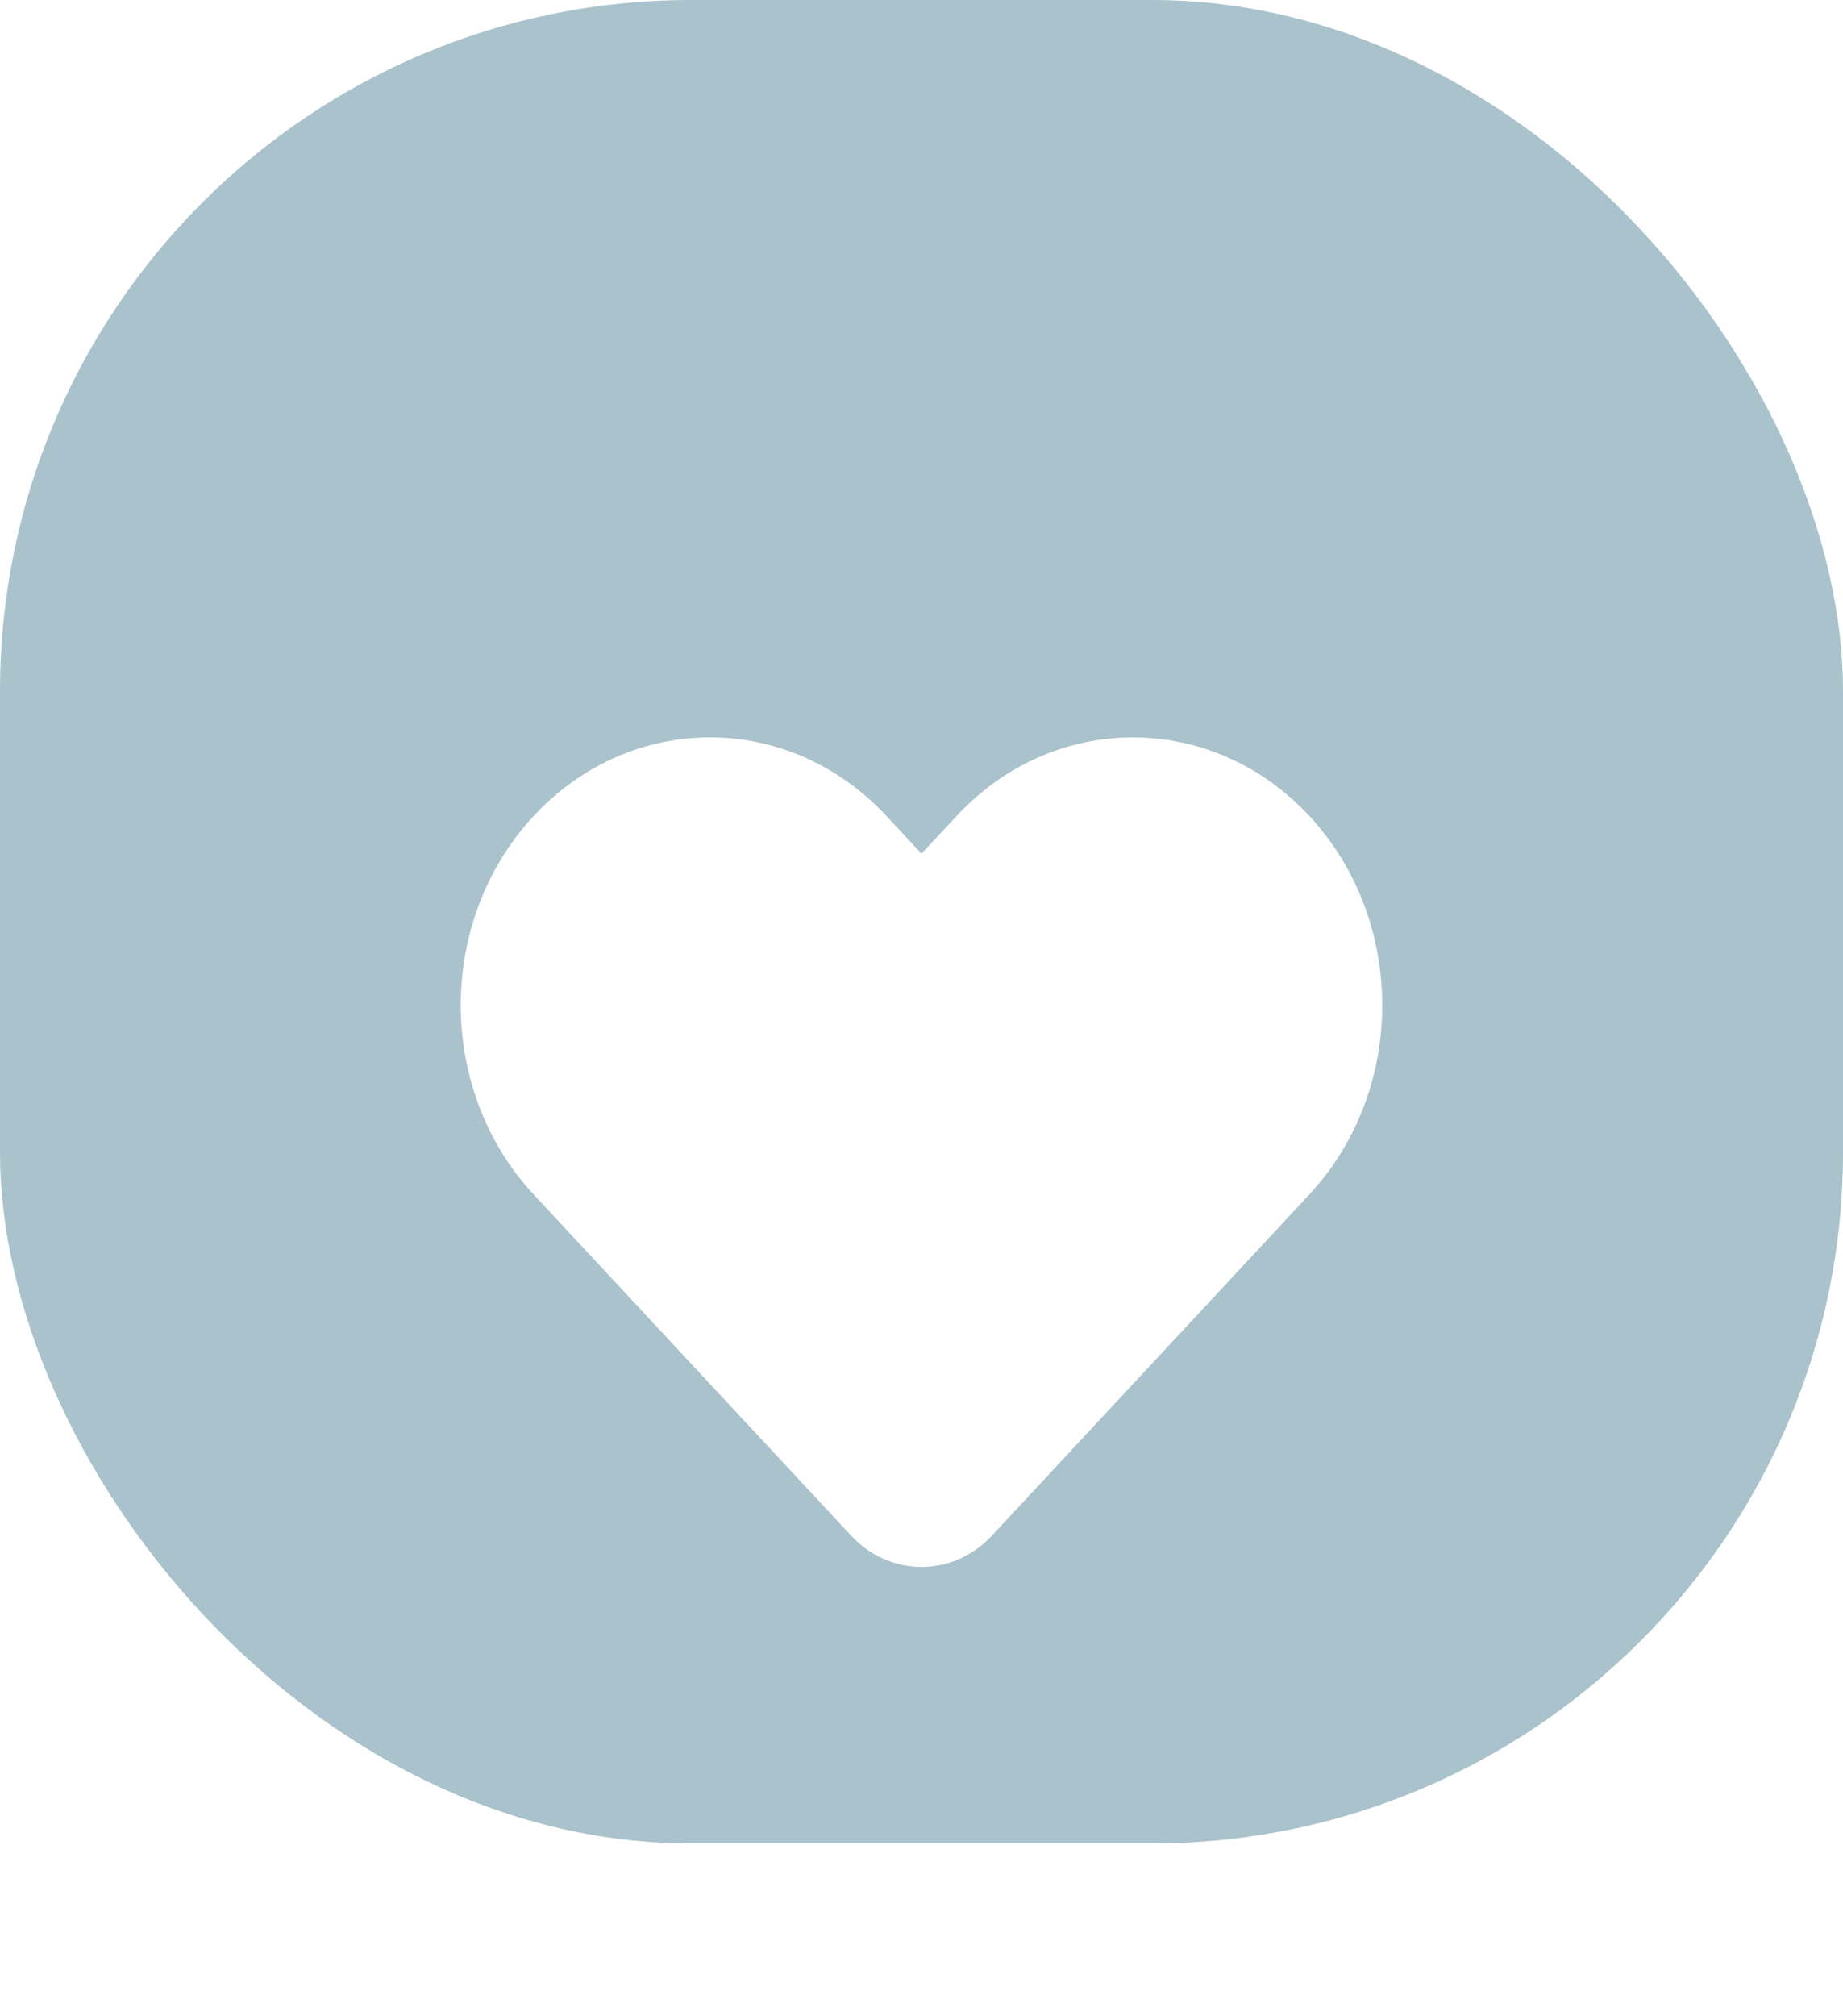 <svg width="32" height="35" viewBox="0 0 32 35" fill="none" xmlns="http://www.w3.org/2000/svg">
<g id="Group 115">
<rect id="Rectangle 10" width="32" height="32" rx="12" fill="#A9C2CB"/>
<g id="Group 113" filter="url(#filter0_d_3_273)">
<path id="Vector" d="M16.612 10.162L16 10.819L15.388 10.162C13.698 8.346 10.958 8.346 9.268 10.162C7.577 11.978 7.577 14.922 9.268 16.737L14.776 22.655C15.452 23.382 16.548 23.382 17.224 22.655L22.732 16.737C24.422 14.922 24.422 11.978 22.732 10.162C21.042 8.346 18.302 8.346 16.612 10.162Z" fill="white"/>
</g>
</g>
<defs>
<filter id="filter0_d_3_273" x="1" y="5.8" width="30" height="28.4" filterUnits="userSpaceOnUse" color-interpolation-filters="sRGB">
<feFlood flood-opacity="0" result="BackgroundImageFix"/>
<feColorMatrix in="SourceAlpha" type="matrix" values="0 0 0 0 0 0 0 0 0 0 0 0 0 0 0 0 0 0 127 0" result="hardAlpha"/>
<feOffset dy="4"/>
<feGaussianBlur stdDeviation="3.5"/>
<feComposite in2="hardAlpha" operator="out"/>
<feColorMatrix type="matrix" values="0 0 0 0 0.388 0 0 0 0 0.459 0 0 0 0 0.485 0 0 0 0.8 0"/>
<feBlend mode="normal" in2="BackgroundImageFix" result="effect1_dropShadow_3_273"/>
<feBlend mode="normal" in="SourceGraphic" in2="effect1_dropShadow_3_273" result="shape"/>
</filter>
</defs>
</svg>
